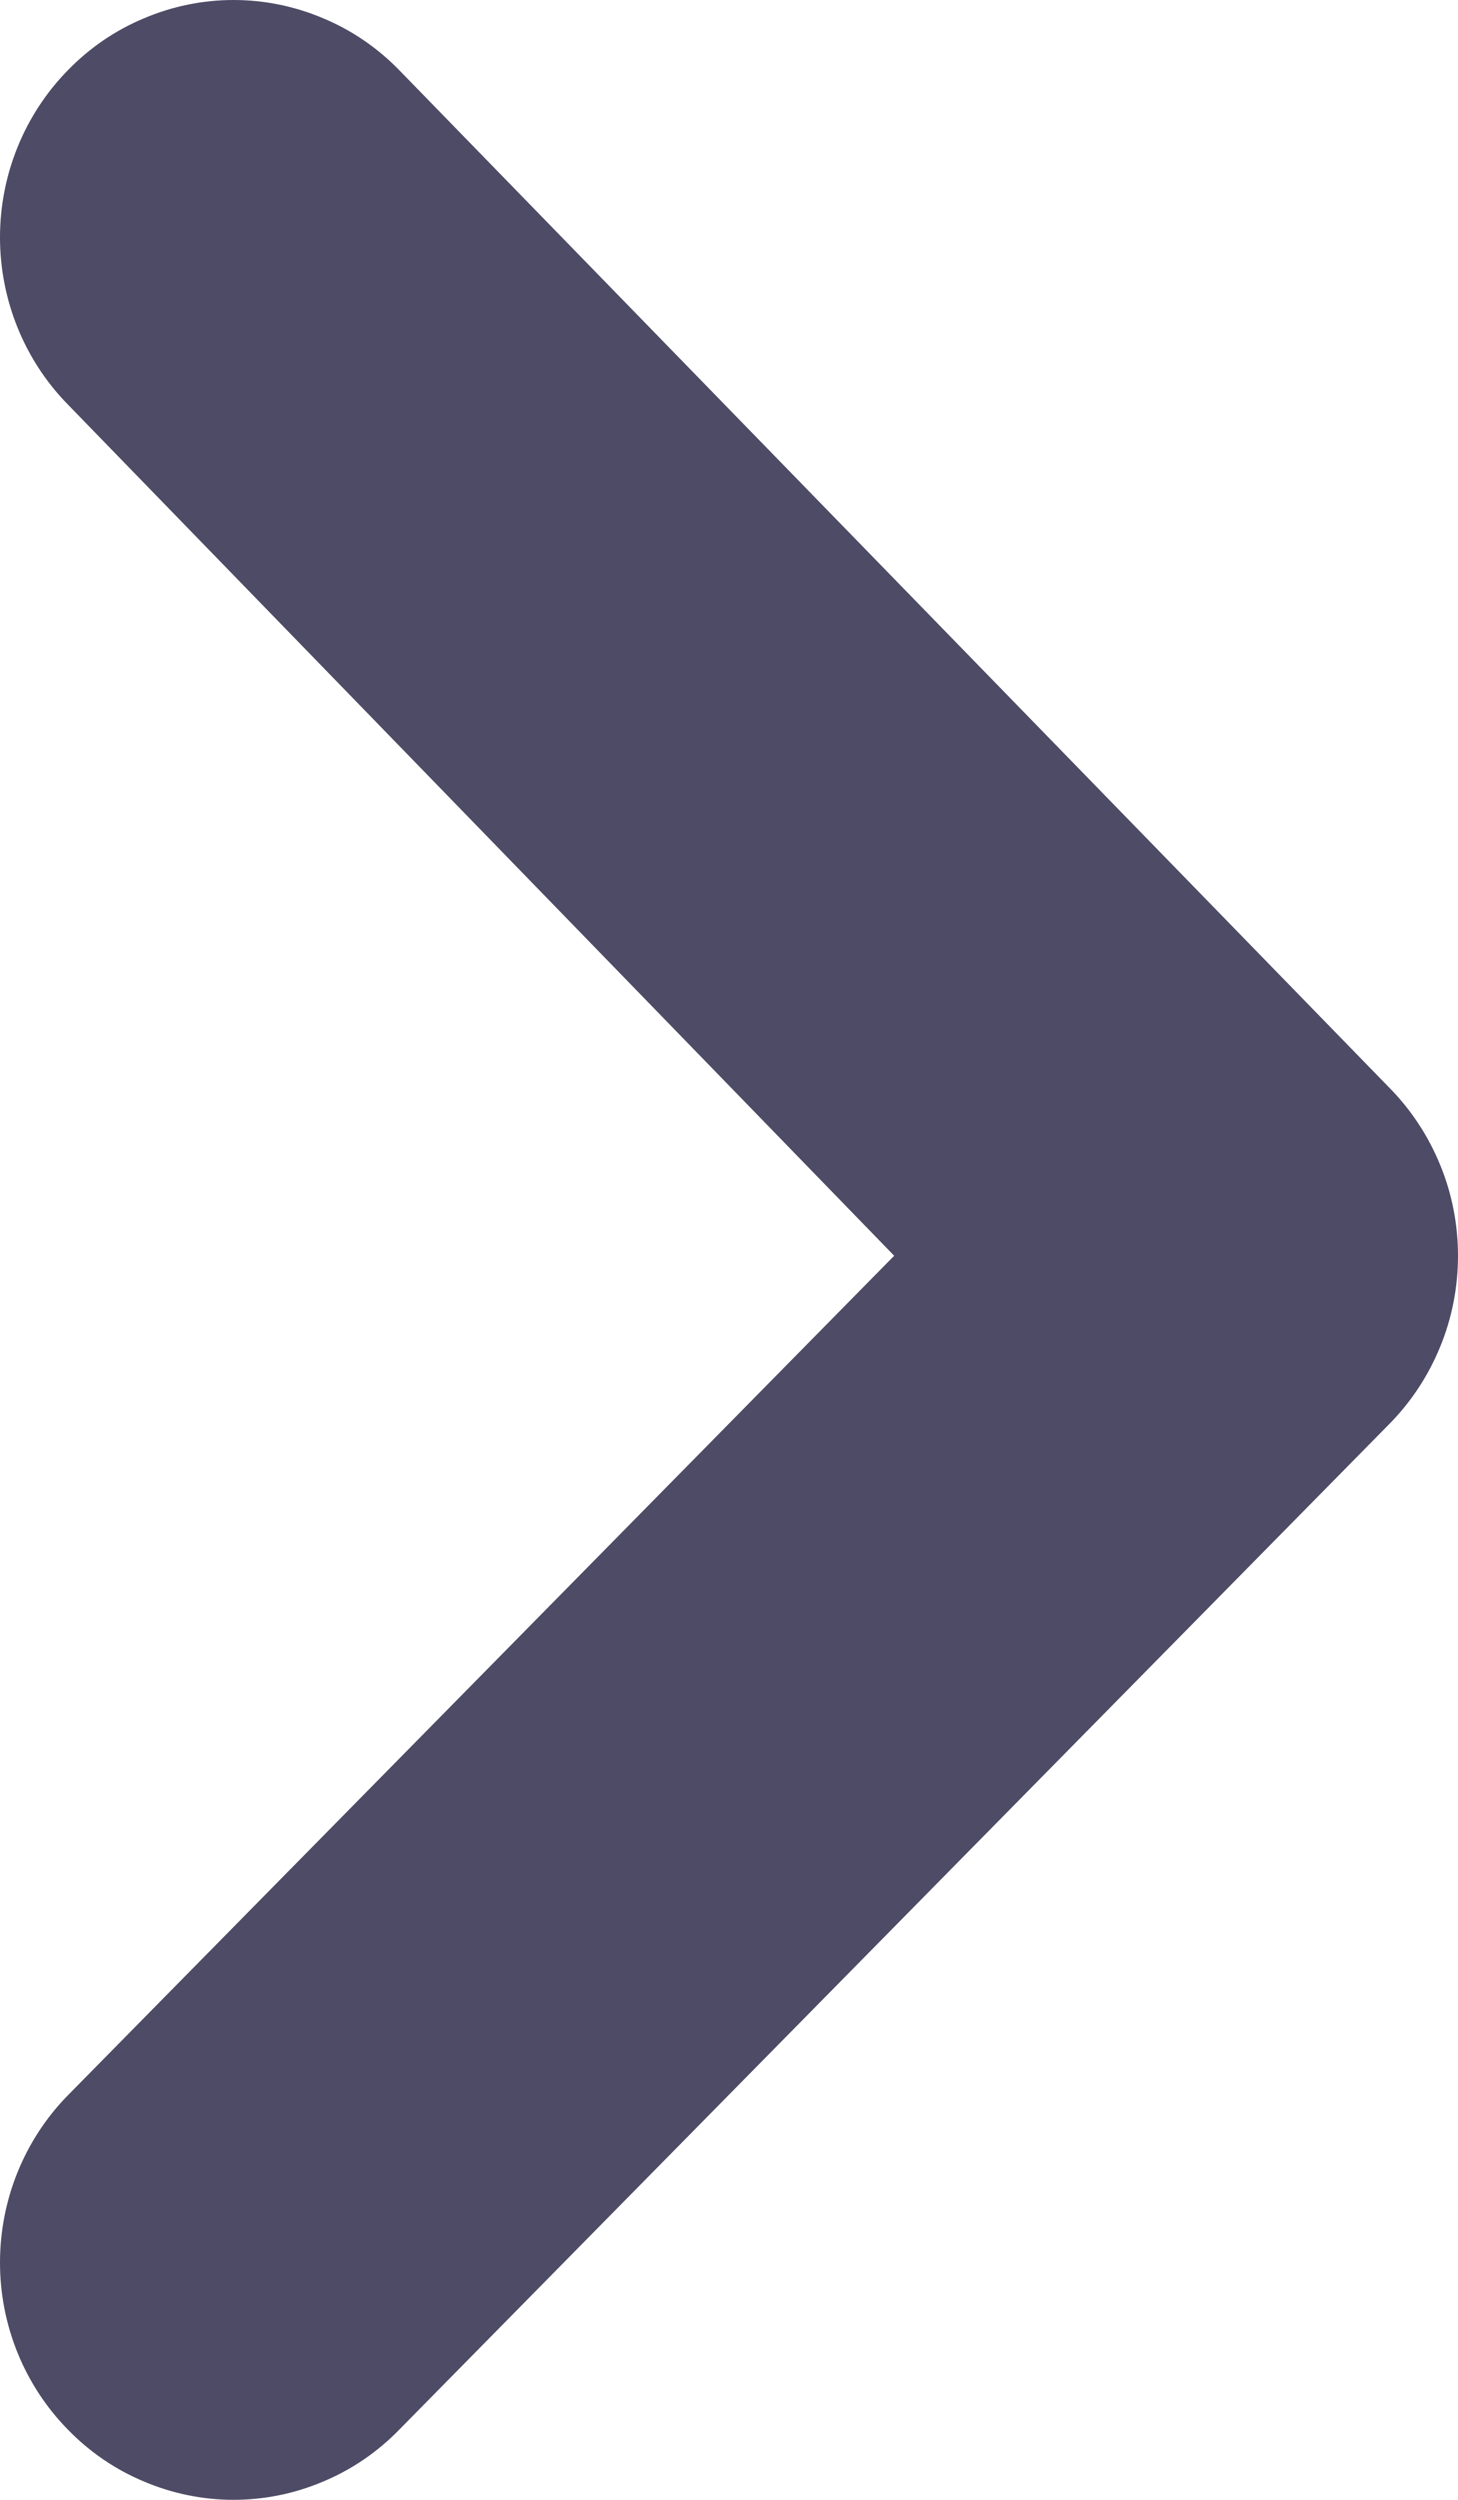 <svg width="7" height="12" viewBox="0 0 7 12" fill="none" xmlns="http://www.w3.org/2000/svg">
<path d="M0.326 0.337C0.117 0.55 1.44406e-06 0.839 1.40515e-06 1.139C1.36624e-06 1.44 0.117 1.729 0.326 1.942L4.293 6.028L0.326 10.058C0.117 10.271 1.86304e-07 10.56 1.47395e-07 10.861C1.08487e-07 11.162 0.117 11.45 0.326 11.663C0.43 11.77 0.554 11.855 0.691 11.912C0.827 11.97 0.974 12 1.121 12C1.269 12 1.416 11.97 1.552 11.912C1.689 11.855 1.813 11.77 1.917 11.663L6.669 6.837C6.774 6.731 6.857 6.605 6.914 6.466C6.971 6.328 7 6.179 7 6.028C7 5.878 6.971 5.729 6.914 5.591C6.857 5.452 6.774 5.326 6.669 5.22L1.917 0.337C1.813 0.23 1.689 0.145 1.552 0.088C1.416 0.03 1.269 1.68744e-07 1.121 1.49079e-07C0.974 1.29415e-07 0.827 0.03 0.691 0.088C0.554 0.145 0.43 0.23 0.326 0.337Z" fill="#4E4B66"/>
</svg>
